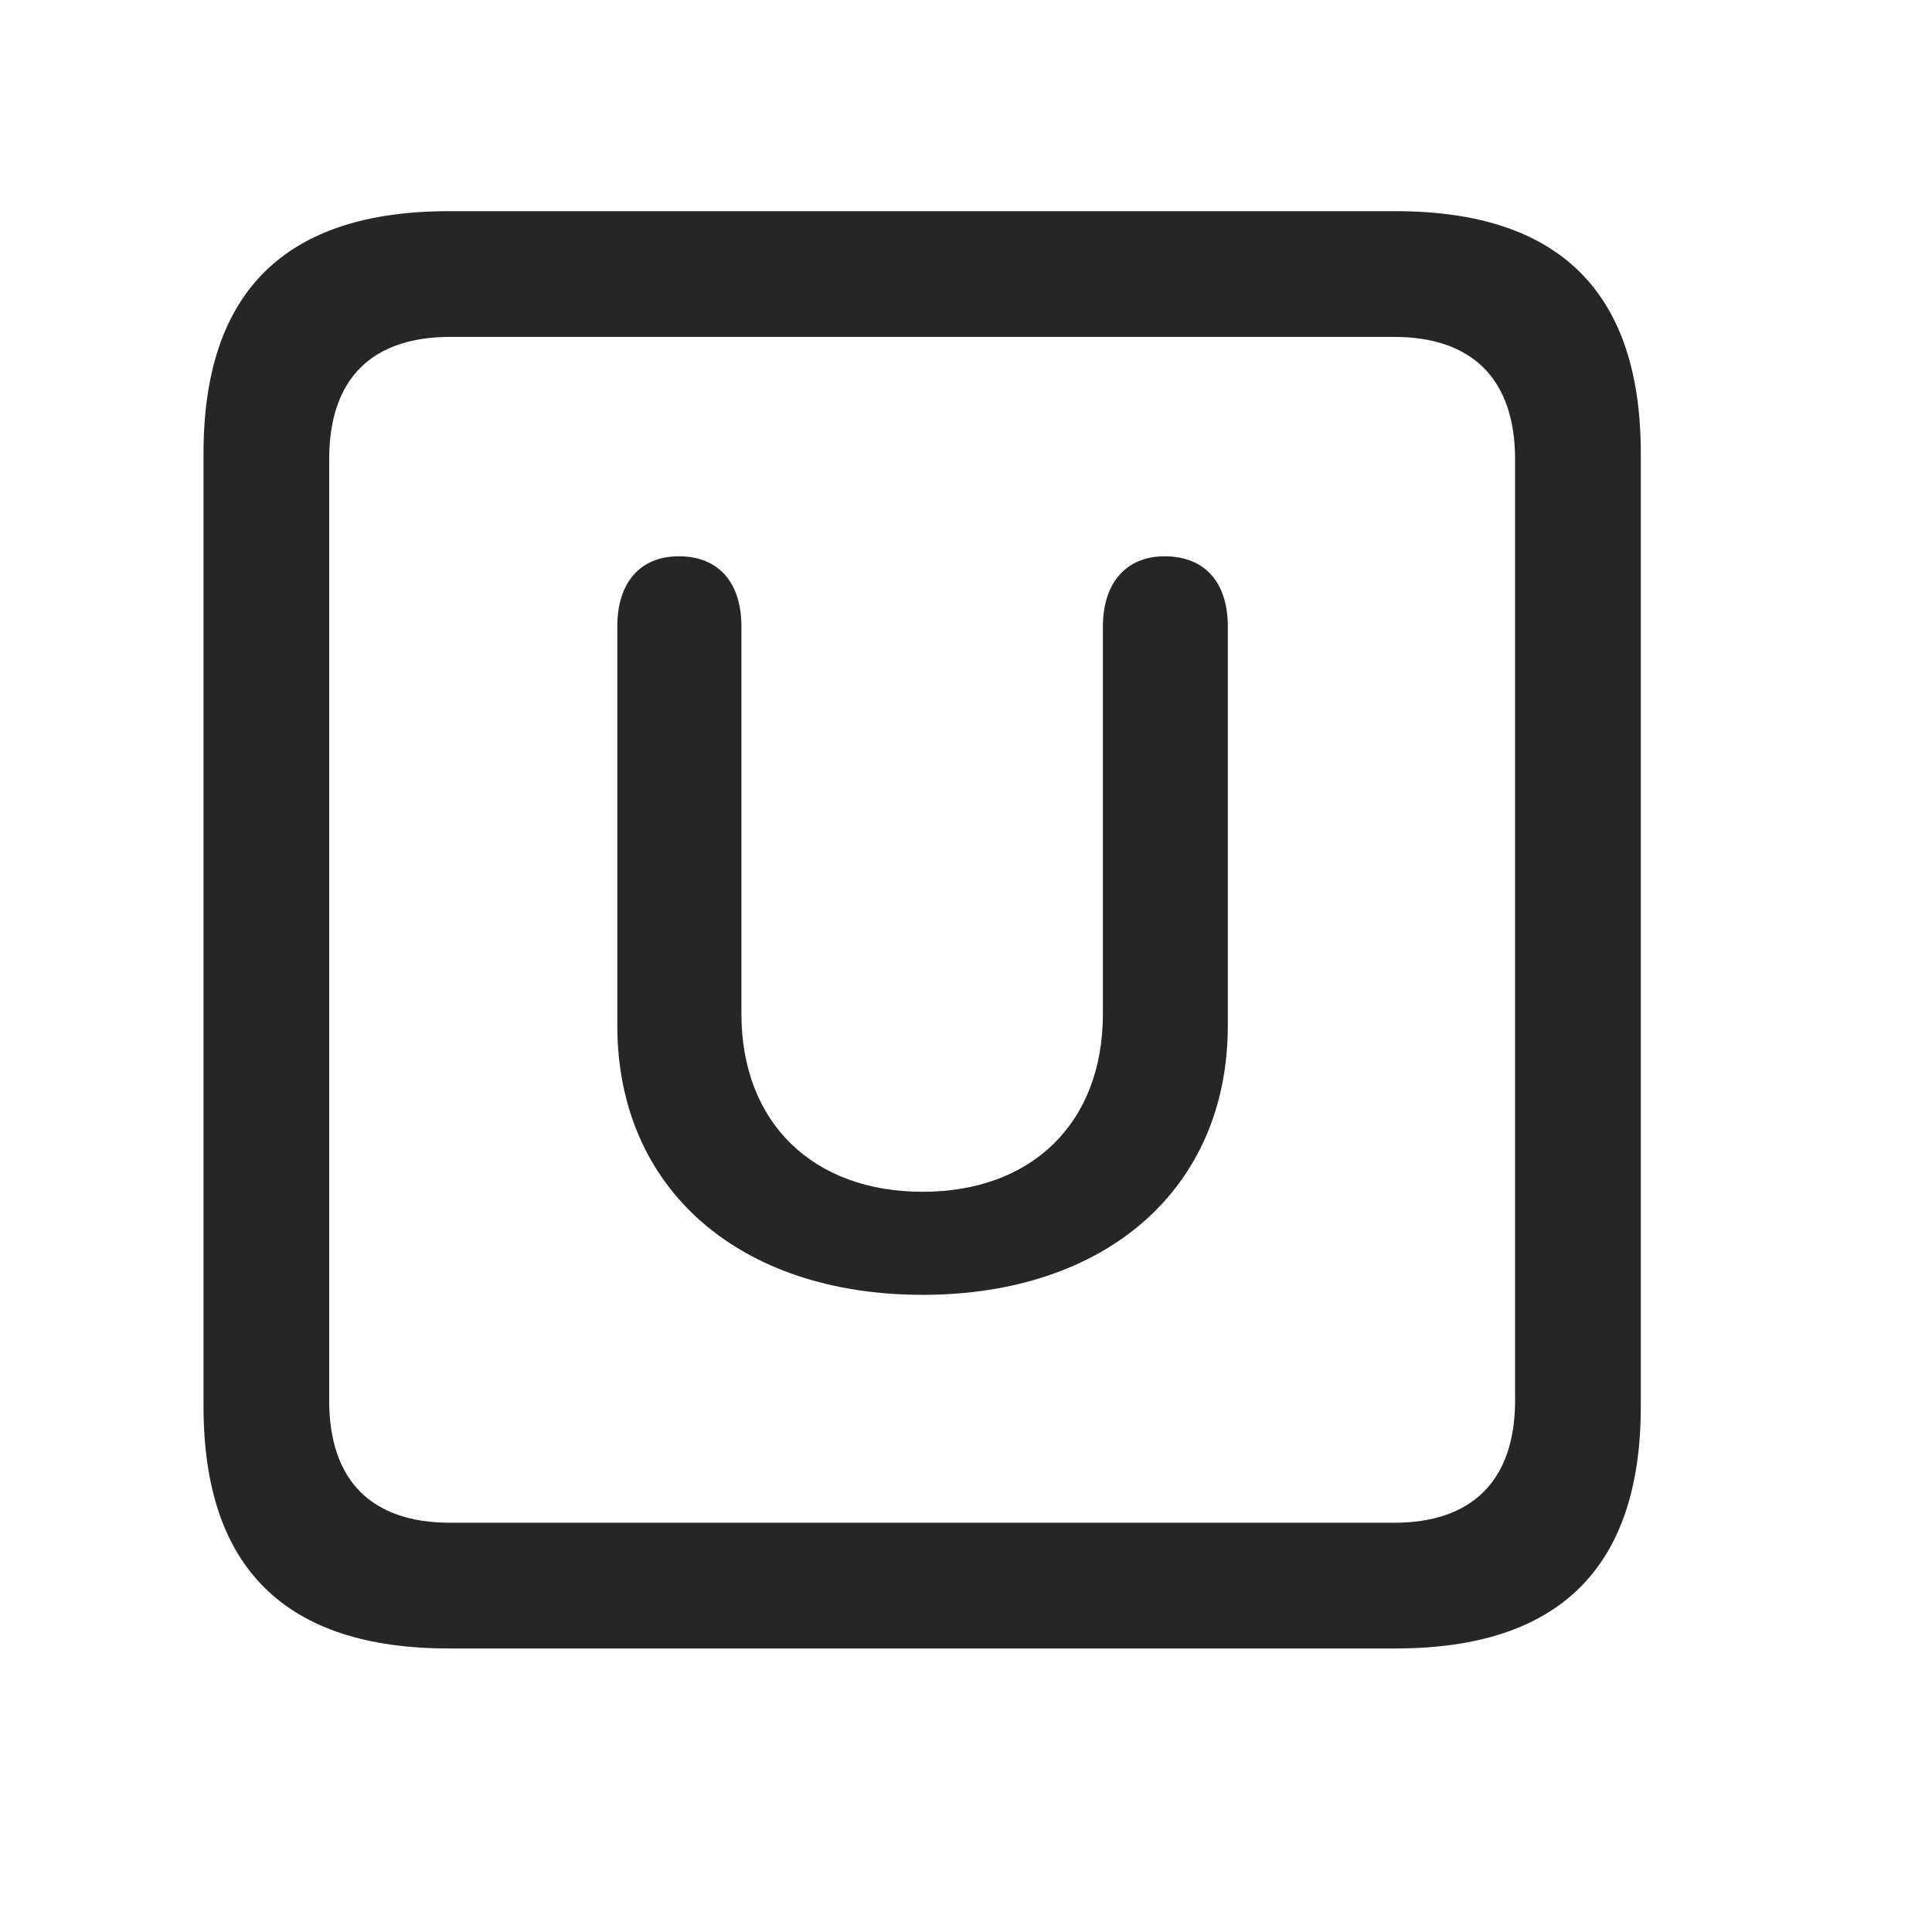 <svg width="29" height="29" viewBox="0 0 29 29" fill="currentColor" xmlns="http://www.w3.org/2000/svg">
<g clip-path="url(#clip0_2207_37705)">
<path d="M6.734 24.744H20.949C23.41 24.744 24.629 23.525 24.629 21.111V6.803C24.629 4.389 23.41 3.17 20.949 3.17H6.734C4.285 3.17 3.055 4.377 3.055 6.803V21.111C3.055 23.537 4.285 24.744 6.734 24.744ZM6.758 22.857C5.586 22.857 4.941 22.236 4.941 21.018V6.896C4.941 5.678 5.586 5.057 6.758 5.057H20.926C22.086 5.057 22.742 5.678 22.742 6.896V21.018C22.742 22.236 22.086 22.857 20.926 22.857H6.758Z" fill="currentColor" fill-opacity="0.85"/>
<path d="M13.848 19.436C16.59 19.436 18.43 17.854 18.43 15.393V9.404C18.43 8.748 18.09 8.35 17.48 8.35C16.906 8.35 16.555 8.748 16.555 9.404V15.217C16.555 16.857 15.488 17.889 13.848 17.889C12.207 17.889 11.129 16.857 11.129 15.217V9.404C11.129 8.748 10.789 8.35 10.191 8.35C9.605 8.35 9.266 8.748 9.266 9.404V15.393C9.266 17.854 11.105 19.436 13.848 19.436Z" fill="currentColor" fill-opacity="0.85"/>
</g>
<defs>
<clipPath id="clip0_2207_37705">
<rect width="21.574" height="21.598" fill="currentColor" transform="translate(3.055 3.146)"/>
</clipPath>
</defs>
</svg>
